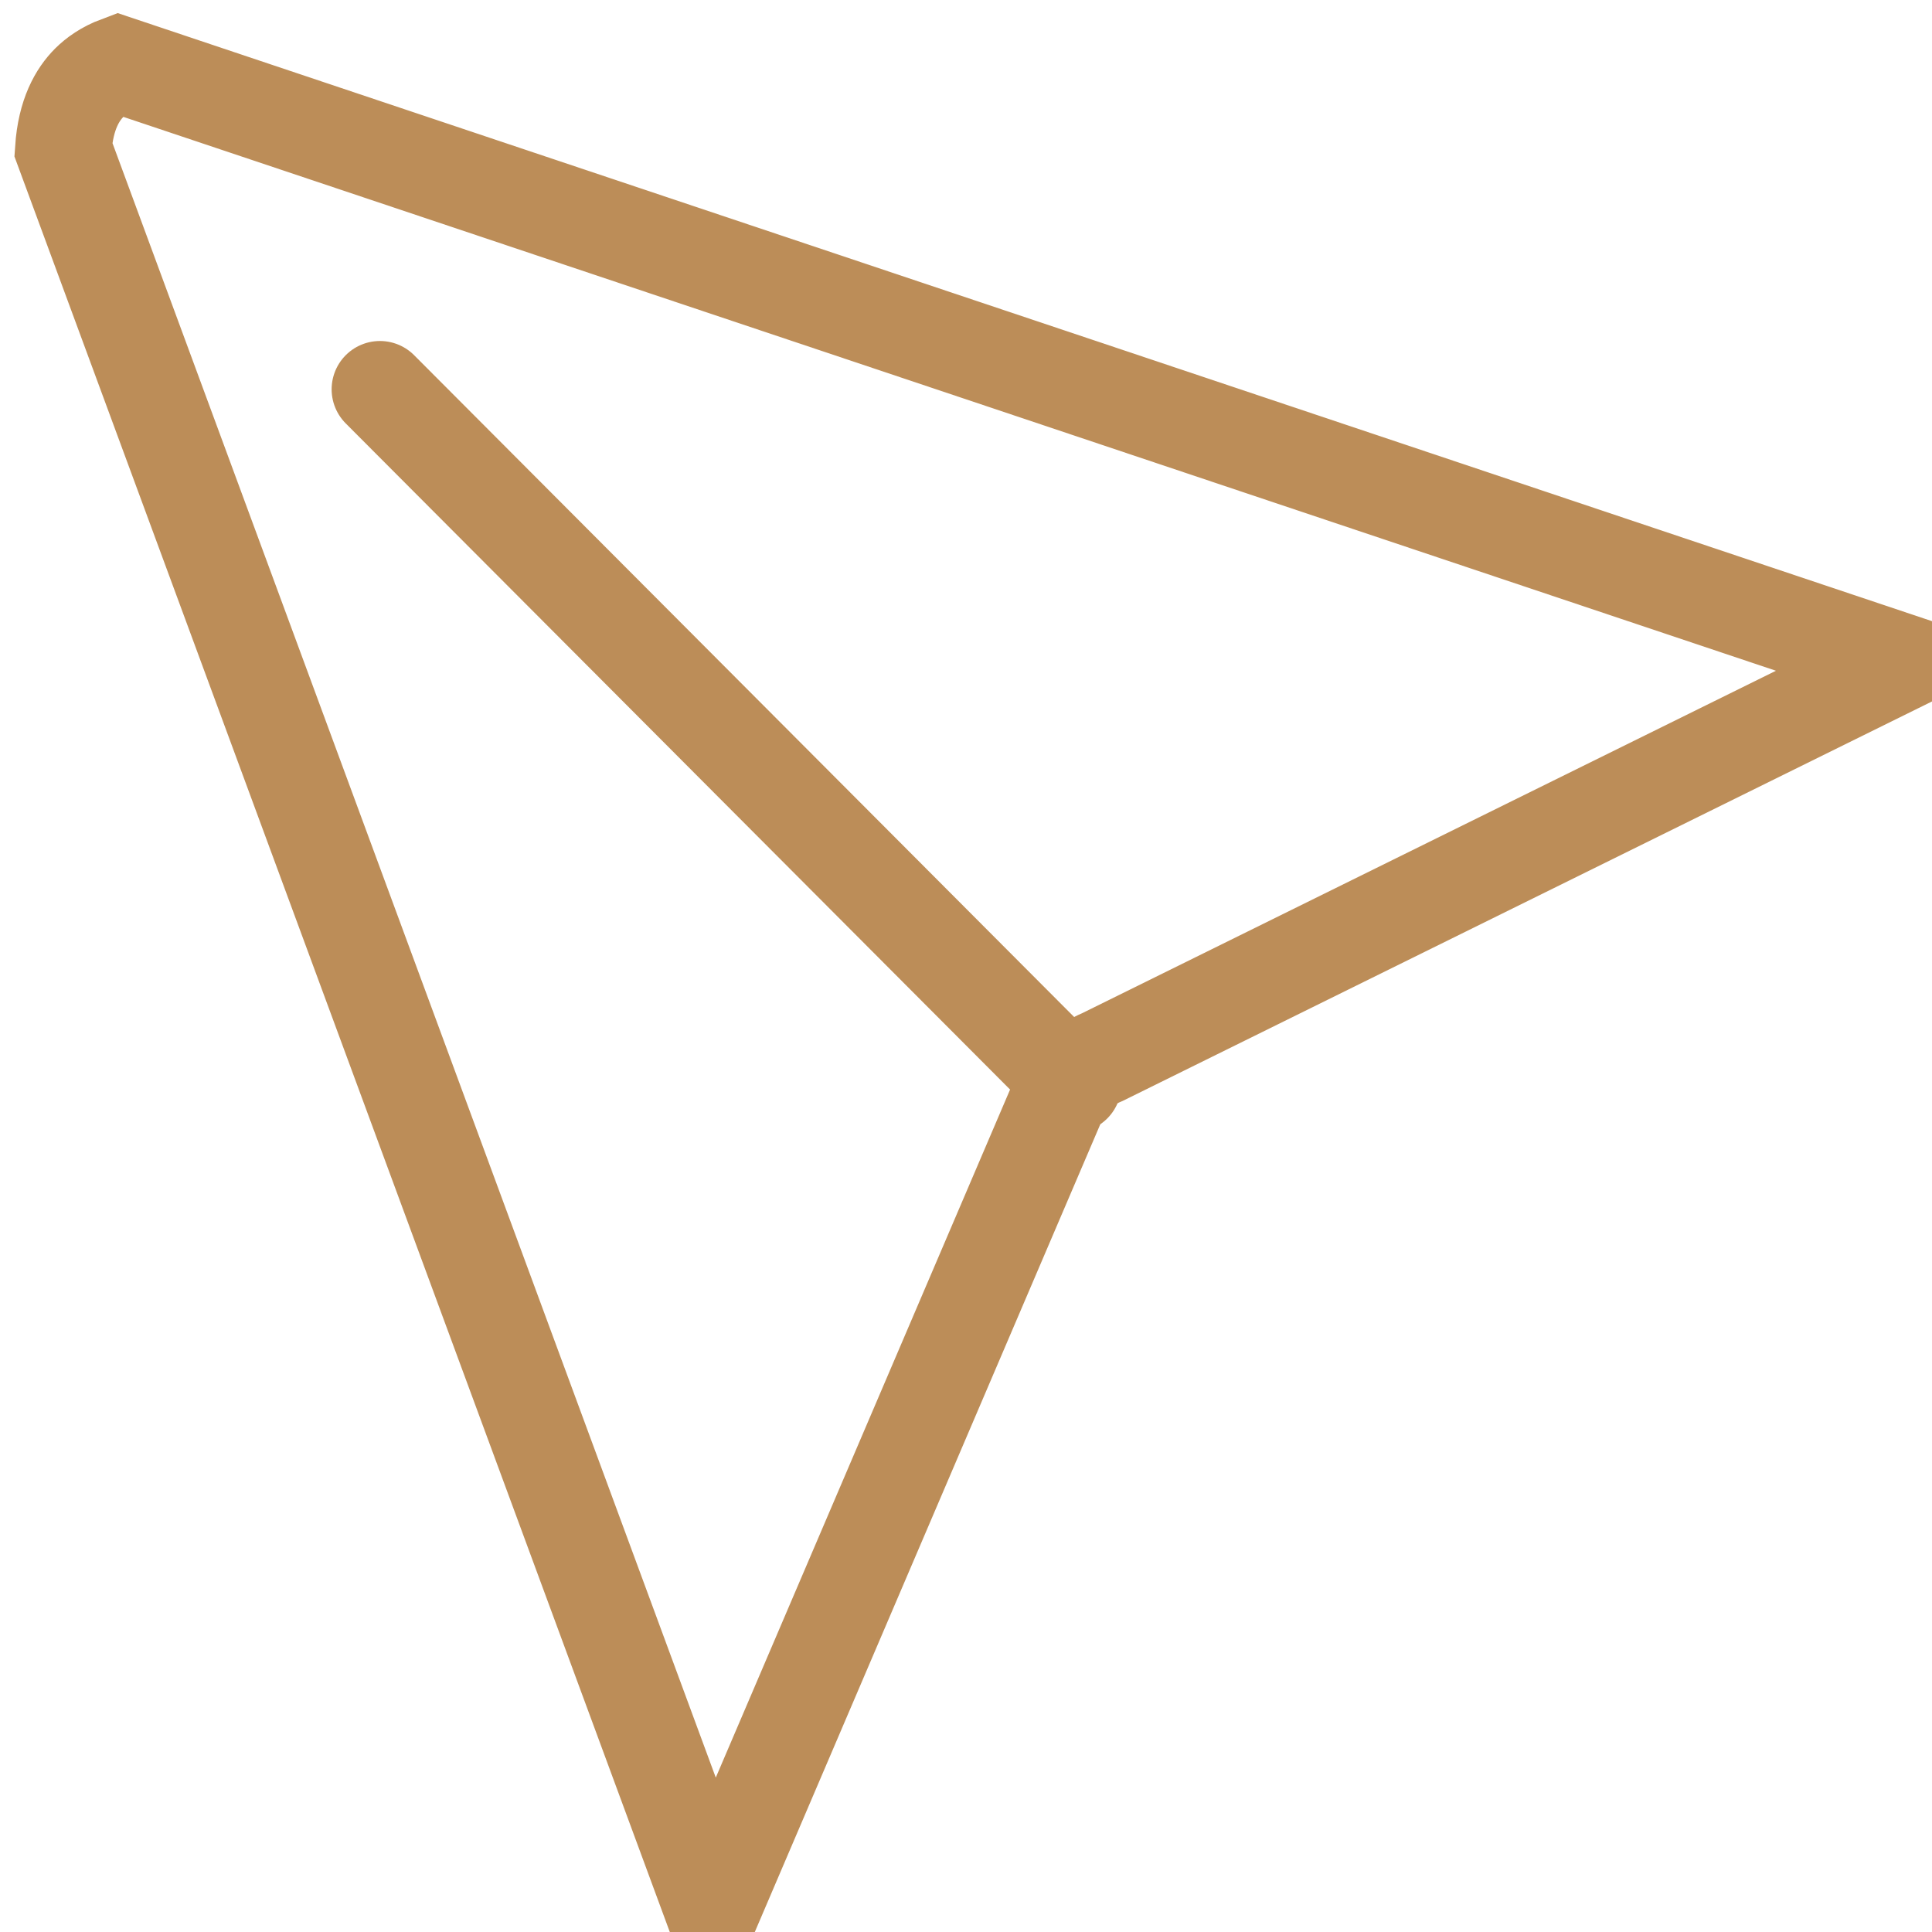 <?xml version="1.0" encoding="UTF-8"?>
<svg width="40px" height="40px" viewBox="0 0 40 40" version="1.1" xmlns="http://www.w3.org/2000/svg" xmlns:xlink="http://www.w3.org/1999/xlink">
    <!-- Generator: Sketch 64 (93537) - https://sketch.com -->
    <title>编组 3</title>
    <desc>Created with Sketch.</desc>
    <g id="员工端h5" stroke="none" stroke-width="1" fill="none" fill-rule="evenodd">
        <g id="访客二维码验证-已到访" transform="translate(-113, -932)" stroke="#BC8D58" stroke-width="2">
            <g id="编组-3" transform="translate(115, 934)">
                <path d="M-0.689,1.093 L12.751,37.506 L19.895,20.804 C20.073,20.387 20.408,20.057 20.827,19.884 L37.387,11.71 L0.455,-0.668 C0.177,-0.564 -0.015,-0.424 -0.153,-0.287 C-0.392,-0.047 -0.64,0.361 -0.689,1.093 Z" id="路径" fill-rule="nonzero"></path>
                <line x1="20.217" y1="20.45" x2="5.866" y2="6.06" id="路径-7" stroke-linecap="round"></line>
            </g>
        </g>
    </g>
</svg>